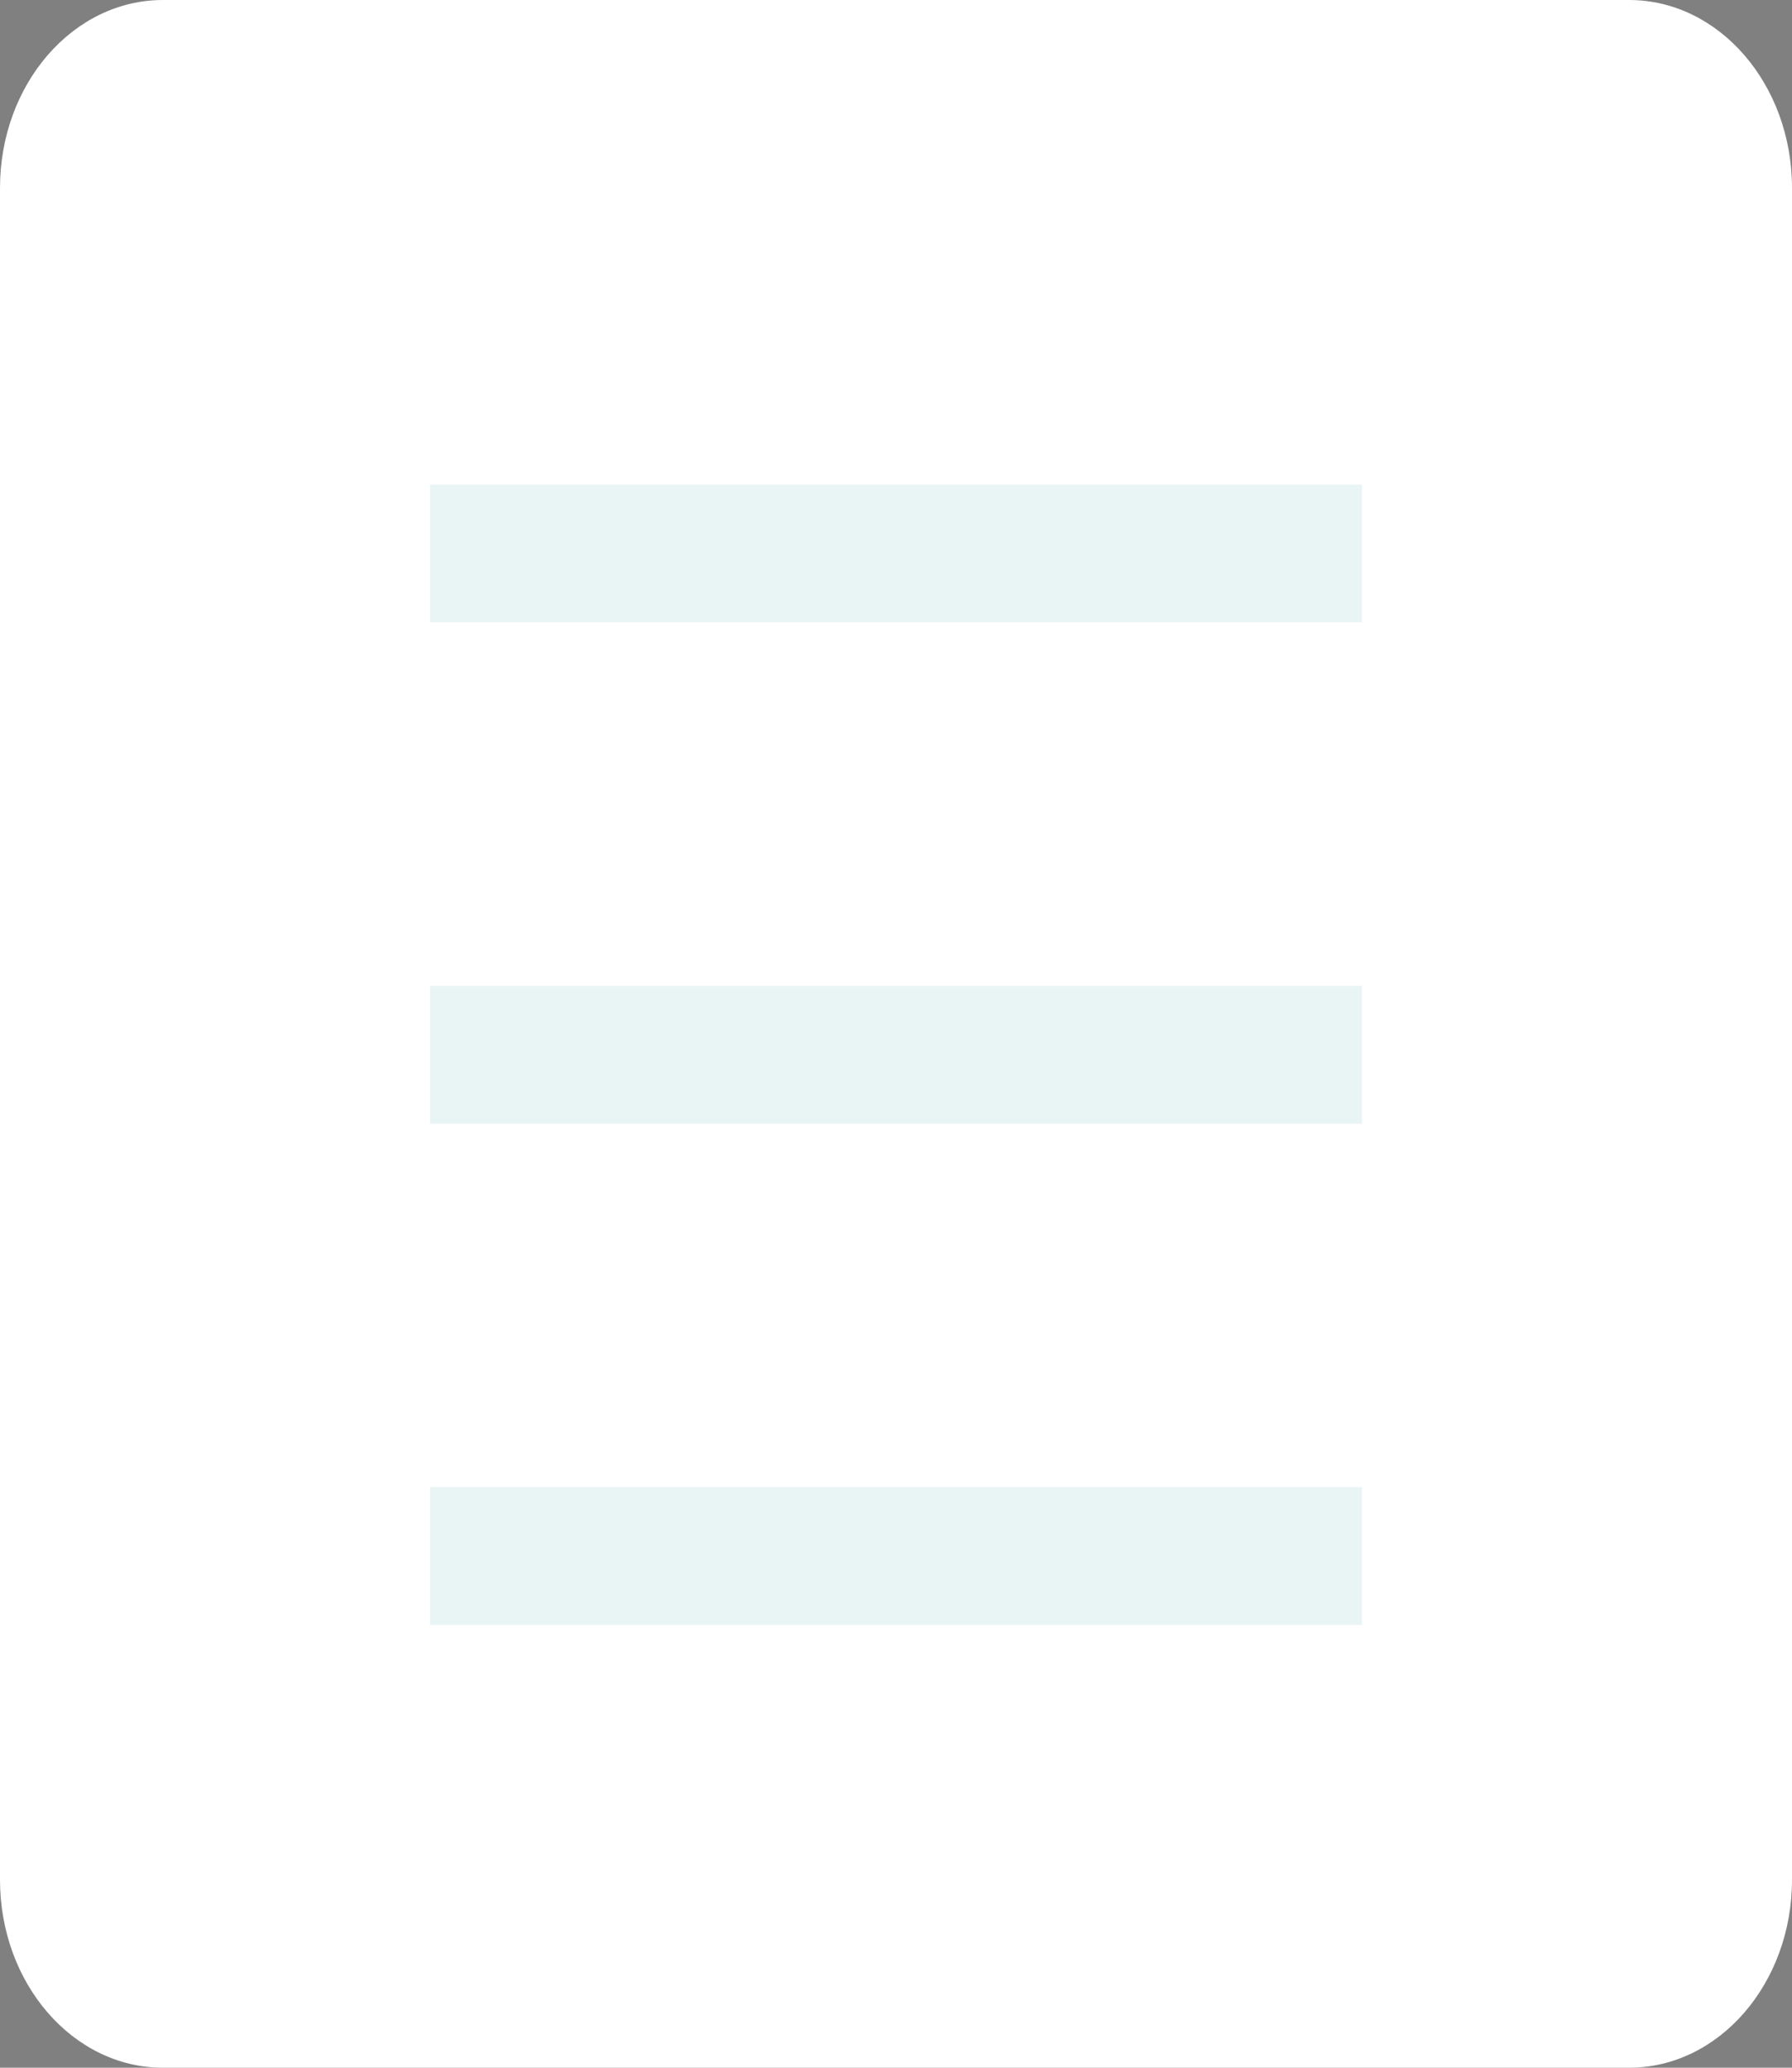 <svg width="13" height="15" viewport="0 0 13 15" xmlns="http://www.w3.org/2000/svg"><rect width="100%" height="100%" fill="#808080" stroke="none"/><path d="M11.818 0H1.182C0.529 0 0 0.611 0 1.364V13.636C0 14.389 0.529 15 1.182 15H11.818C12.471 15 13 14.389 13 13.636V1.364C13 0.611 12.471 0 11.818 0Z" fill="#FFFFFF"></path><path d="M3.119 4.015H9.881" stroke="#E9F5F4" strokeLinecap="round" strokeLinejoin="round"></path><path d="M3.119 7.652H9.881" stroke="#E9F5F4" strokeLinecap="round" strokeLinejoin="round"></path><path d="M3.119 11.288H9.881" stroke="#E9F5F4" strokeLinecap="round" strokeLinejoin="round"></path></svg>